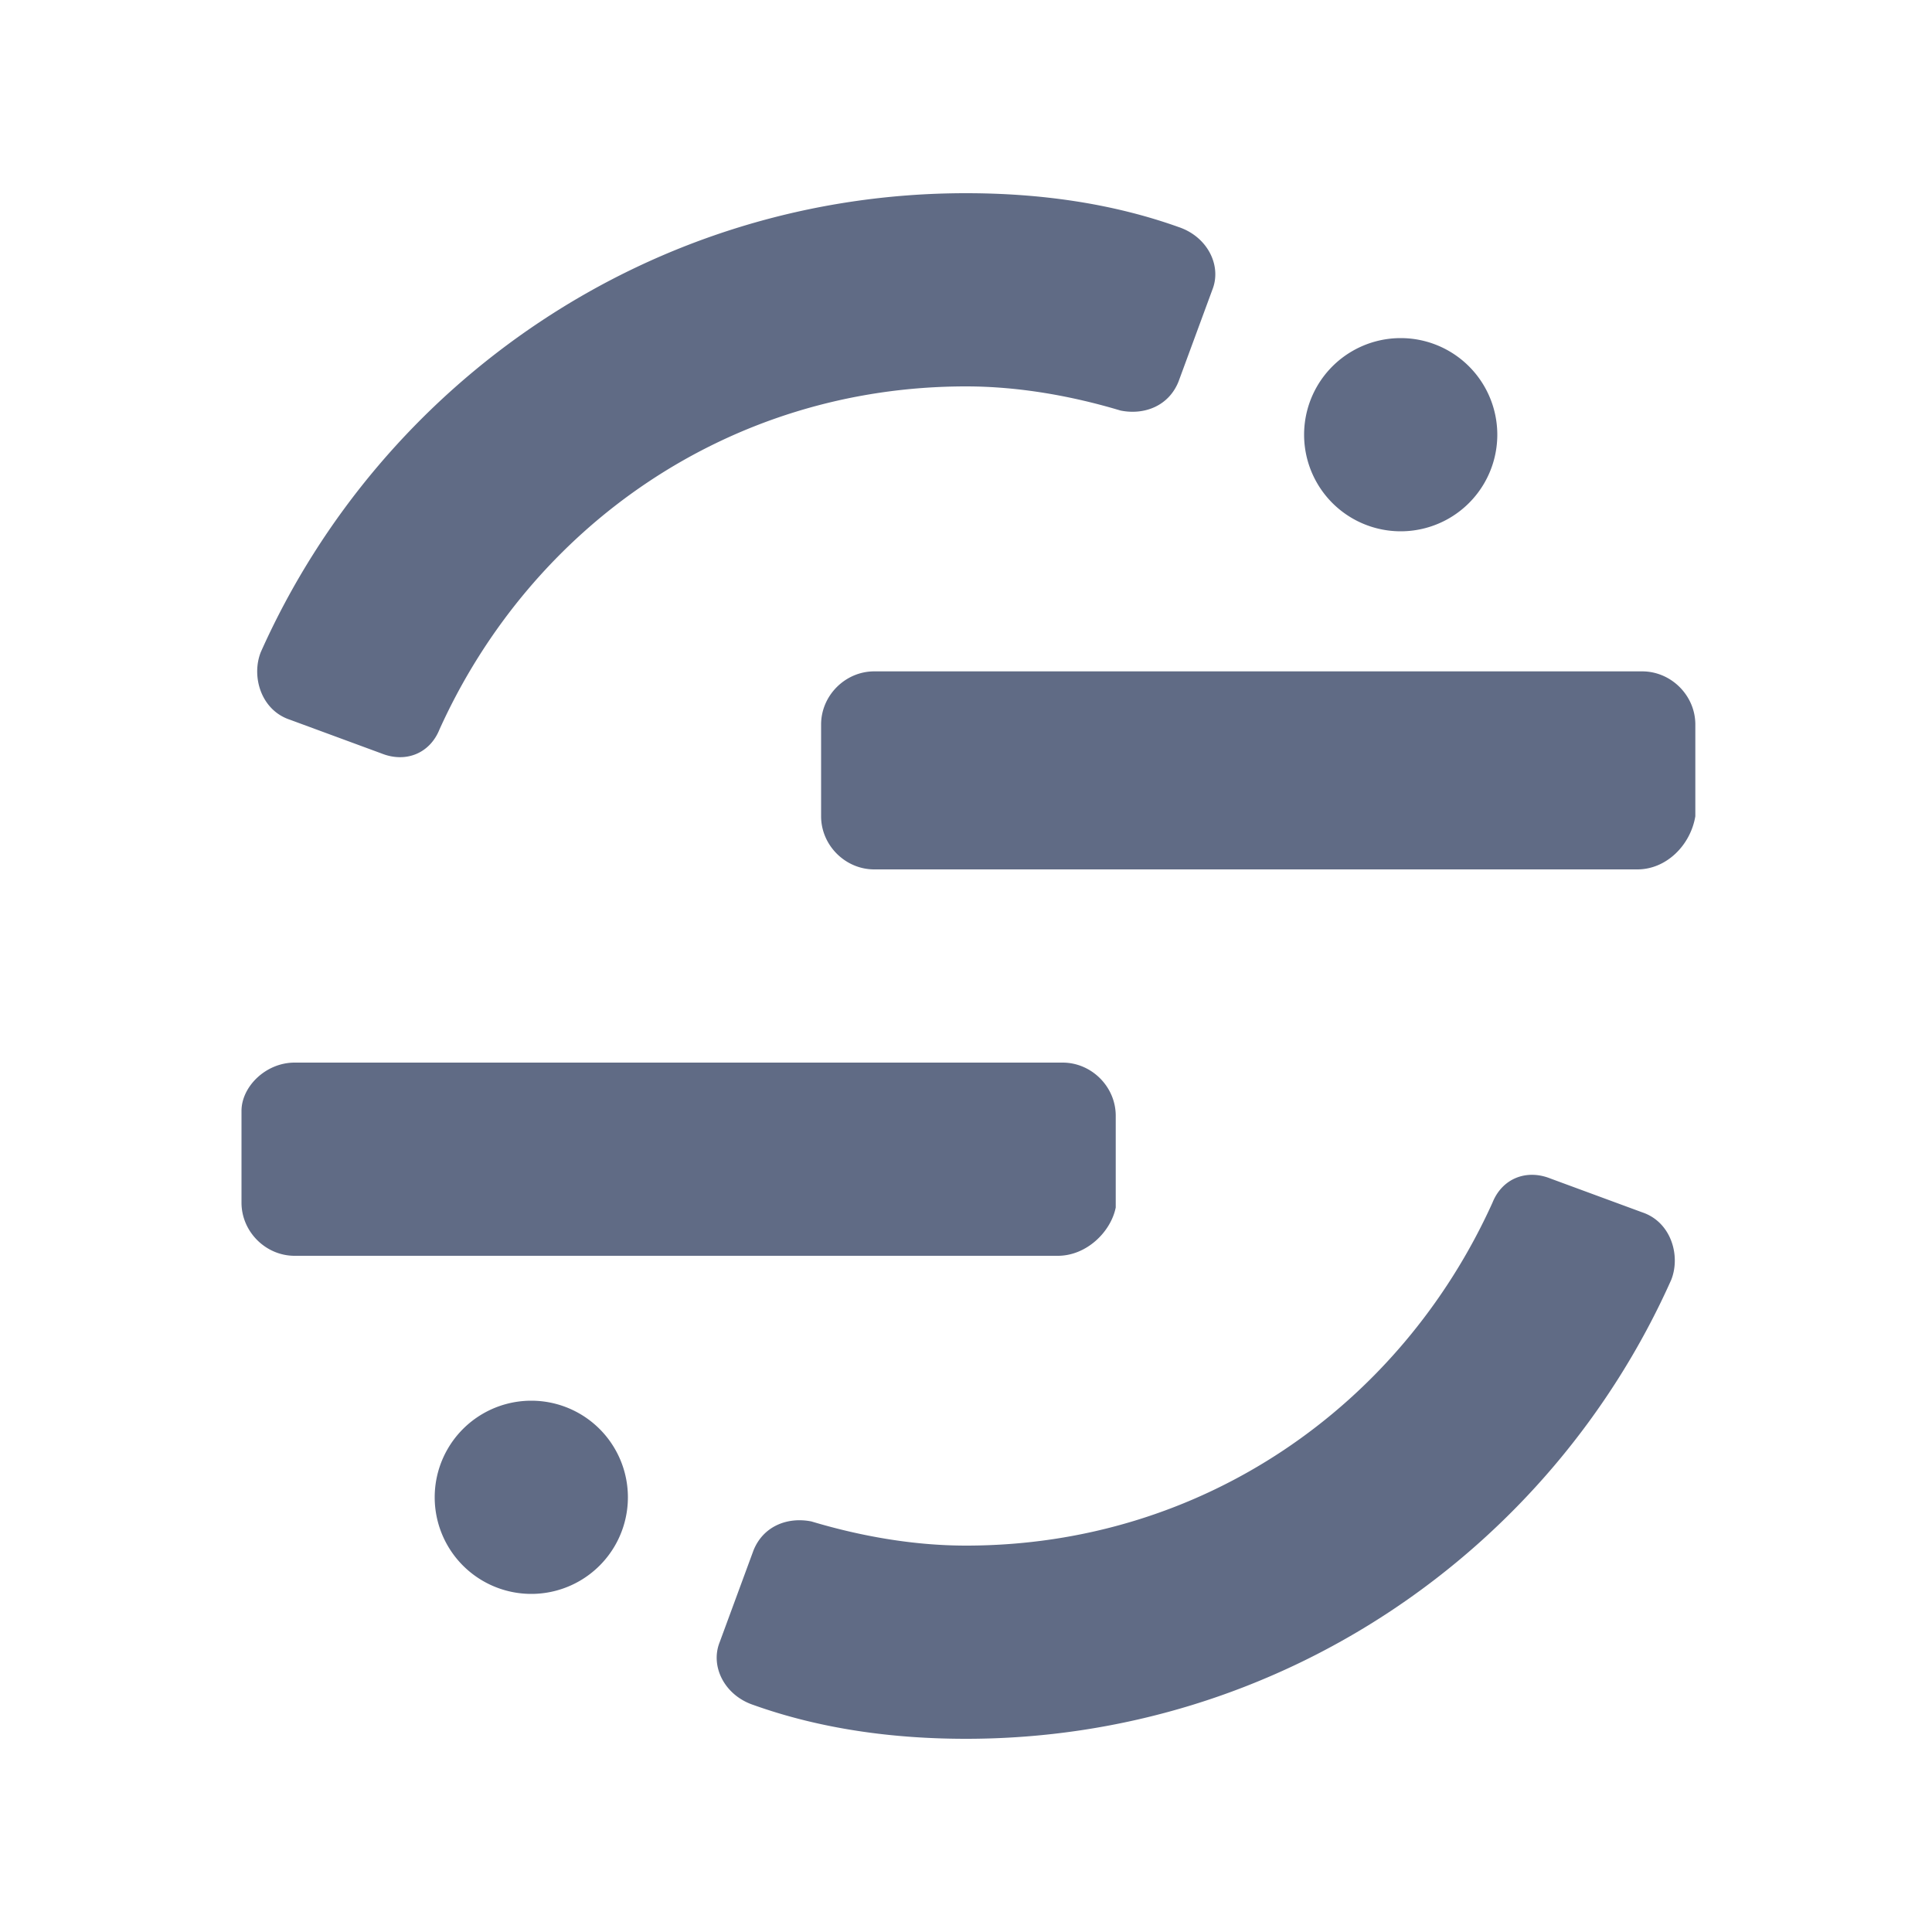 <svg width="20" height="20" viewBox="0 0 20 20" fill="none"><path d="M11.6 4.25C11.1 4.1 10.55 4 10 4 7.55 4 5.5 5.45 4.55 7.55c-.1.25-.35.35-.6.25L3 7.45c-.3-.1-.4-.45-.3-.7C3.95 3.95 6.75 2 10 2c.75 0 1.5.1 2.2.35.3.1.45.4.35.65l-.35.95c-.1.25-.35.35-.6.3Zm3.9.25a1 1 0 1 1-2 0 1 1 0 0 1 2 0ZM9.05 9h7.9c.3 0 .55-.25.6-.55V7.5c0-.3-.25-.55-.55-.55H9.05c-.3 0-.55.25-.55.55v.95c0 .3.25.55.55.55Zm-6 4h7.9c.3 0 .55-.25.6-.5v-.95c0-.3-.25-.55-.55-.55H3.05c-.3 0-.55.25-.55.5v.95c0 .3.25.55.55.55Zm2.45 3.5a1 1 0 1 0 0-2 1 1 0 0 0 0 2ZM10 16c-.55 0-1.1-.1-1.6-.25-.25-.05-.5.05-.6.3l-.35.95c-.1.25.05.55.35.65.7.25 1.45.35 2.2.35 3.25 0 6.05-1.95 7.3-4.75.1-.25 0-.6-.3-.7l-.95-.35c-.25-.1-.5 0-.6.25-.95 2.1-3 3.55-5.45 3.55Z" fill="#606B85"/></svg>